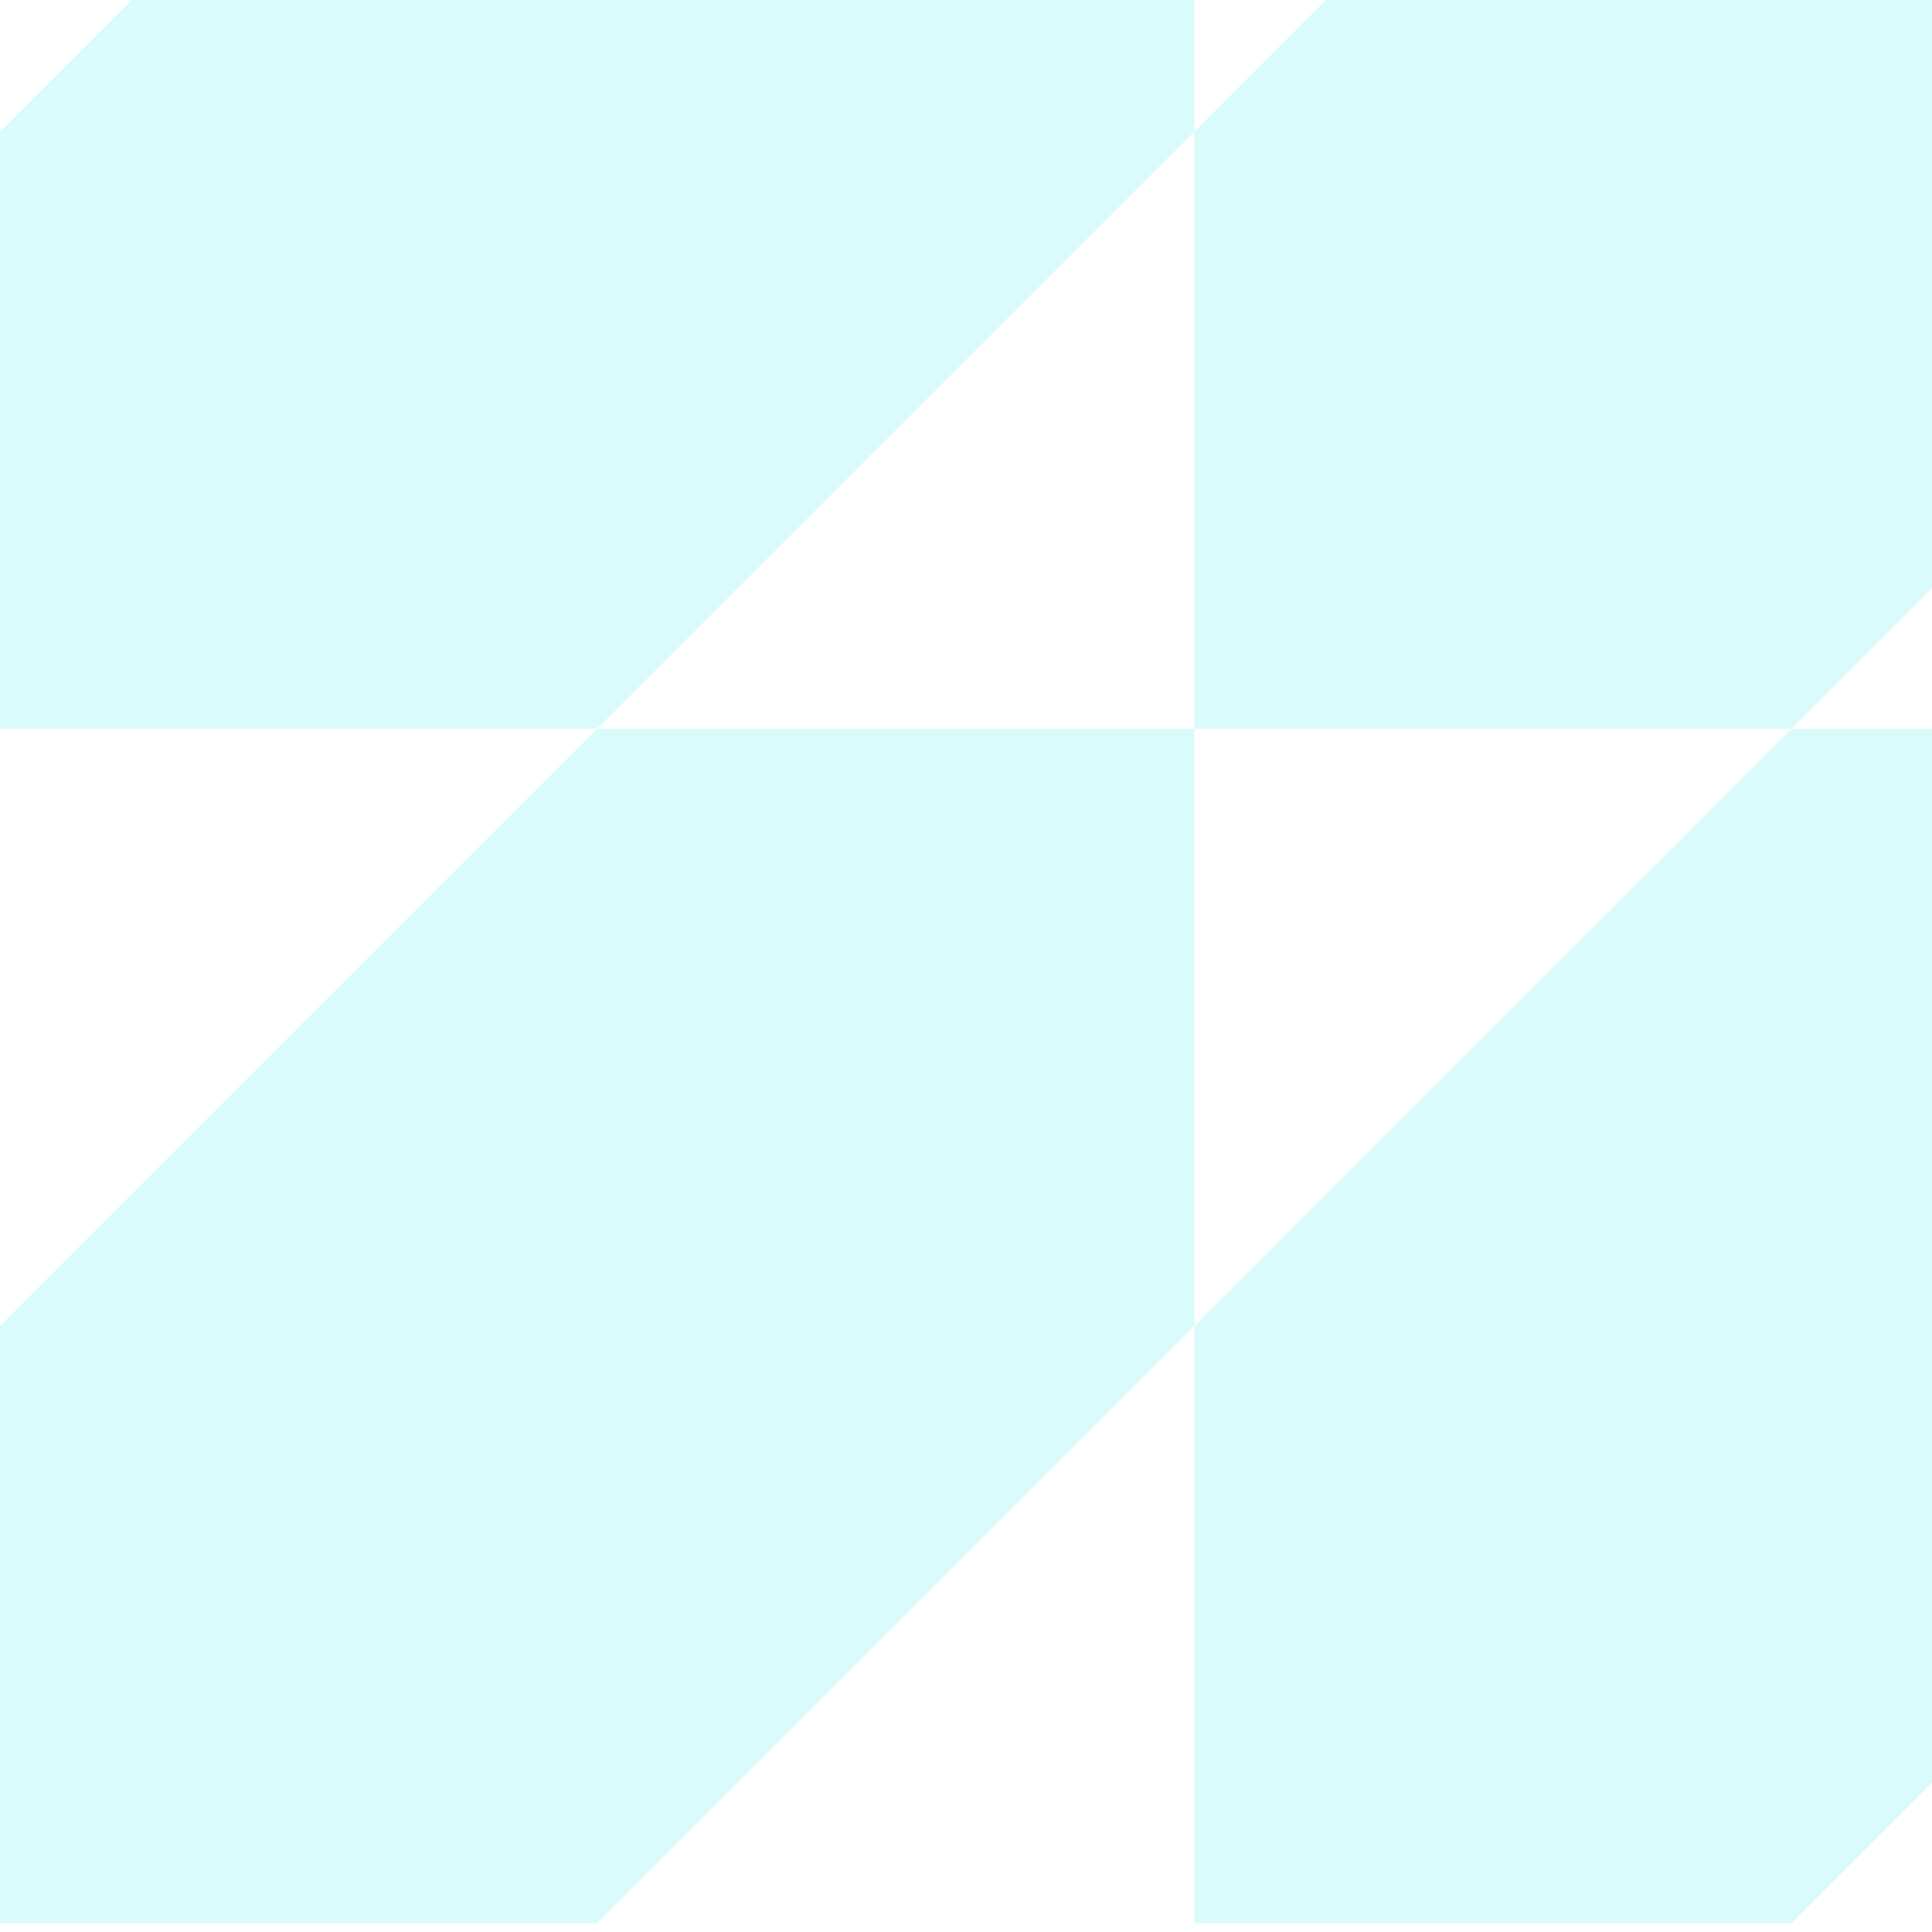 <svg width="83" height="83" viewBox="0 0 83 83" fill="none" xmlns="http://www.w3.org/2000/svg">
<g opacity="0.15">
<path d="M51.31 31.31H76.965L102.62 5.655V-20H76.965L51.31 5.655V31.31Z" fill="#06E7ED"/>
<path d="M51.31 82.62H76.965L102.62 56.965V31.31H76.965L51.31 56.965V82.62Z" fill="#06E7ED"/>
<path d="M0 82.62H25.655L51.31 56.965V31.31H25.655L0 56.965V82.62Z" fill="#06E7ED"/>
<path d="M0 31.31H25.655L51.31 5.655V-20H25.655L0 5.655V31.31Z" fill="#06E7ED"/>
</g>
</svg>
